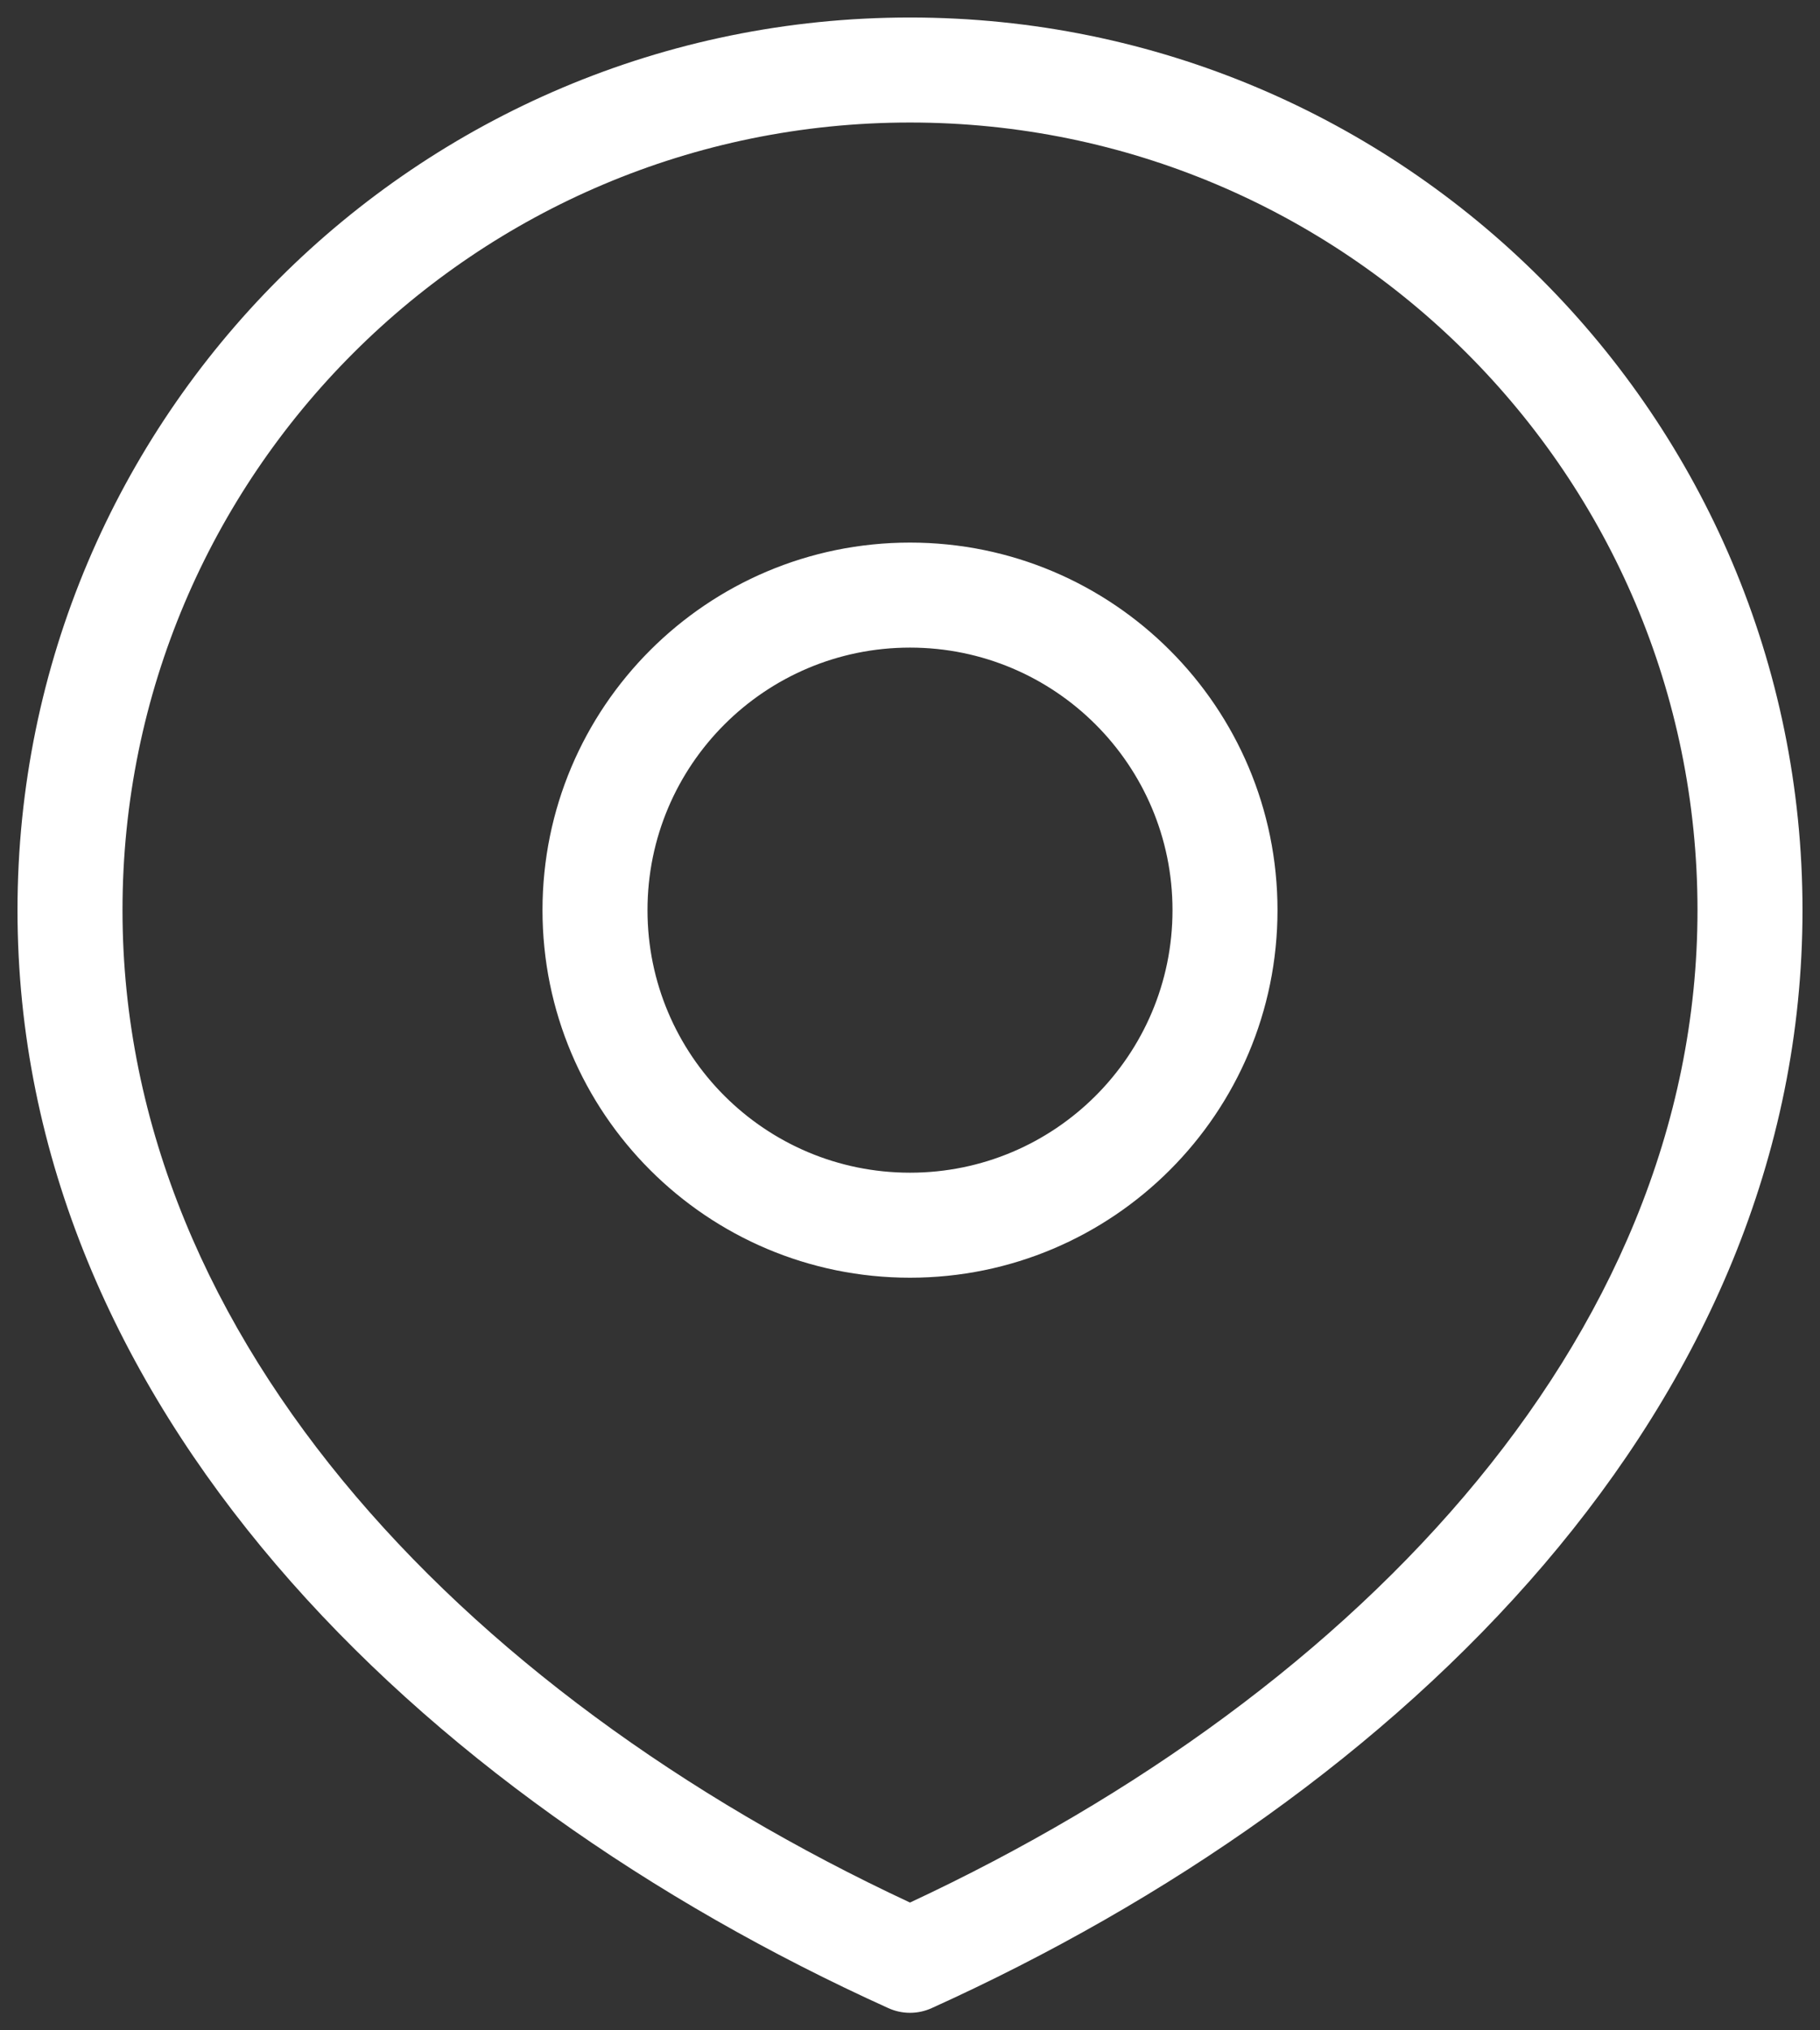 <svg width="26" height="29" viewBox="0 0 26 29" fill="none" xmlns="http://www.w3.org/2000/svg">
<rect x="0" y="0" width="26" height="29" fill="#333333" stroke="none"/>
<path d="M13 28L12.691 28.683C12.887 28.772 13.113 28.772 13.309 28.683L13 28ZM16.75 13C16.75 15.071 15.071 16.75 13 16.75V18.25C15.899 18.25 18.25 15.899 18.25 13H16.75ZM13 16.75C10.929 16.75 9.25 15.071 9.25 13H7.75C7.75 15.899 10.101 18.25 13 18.25V16.75ZM9.25 13C9.25 10.929 10.929 9.25 13 9.25V7.75C10.101 7.75 7.75 10.101 7.75 13H9.25ZM13 9.25C15.071 9.25 16.75 10.929 16.75 13H18.25C18.25 10.101 15.899 7.75 13 7.75V9.25ZM24.25 13C24.25 19.191 19.209 24.366 12.691 27.317L13.309 28.683C20.046 25.634 25.75 20.064 25.75 13H24.25ZM13.309 27.317C6.791 24.366 1.75 19.191 1.75 13H0.25C0.25 20.064 5.954 25.634 12.691 28.683L13.309 27.317ZM1.75 13C1.75 6.787 6.787 1.75 13 1.75V0.25C5.958 0.25 0.25 5.958 0.25 13H1.75ZM13 1.75C19.213 1.75 24.25 6.787 24.25 13H25.75C25.75 5.958 20.042 0.25 13 0.25V1.75Z" fill="white"/>
</svg>
